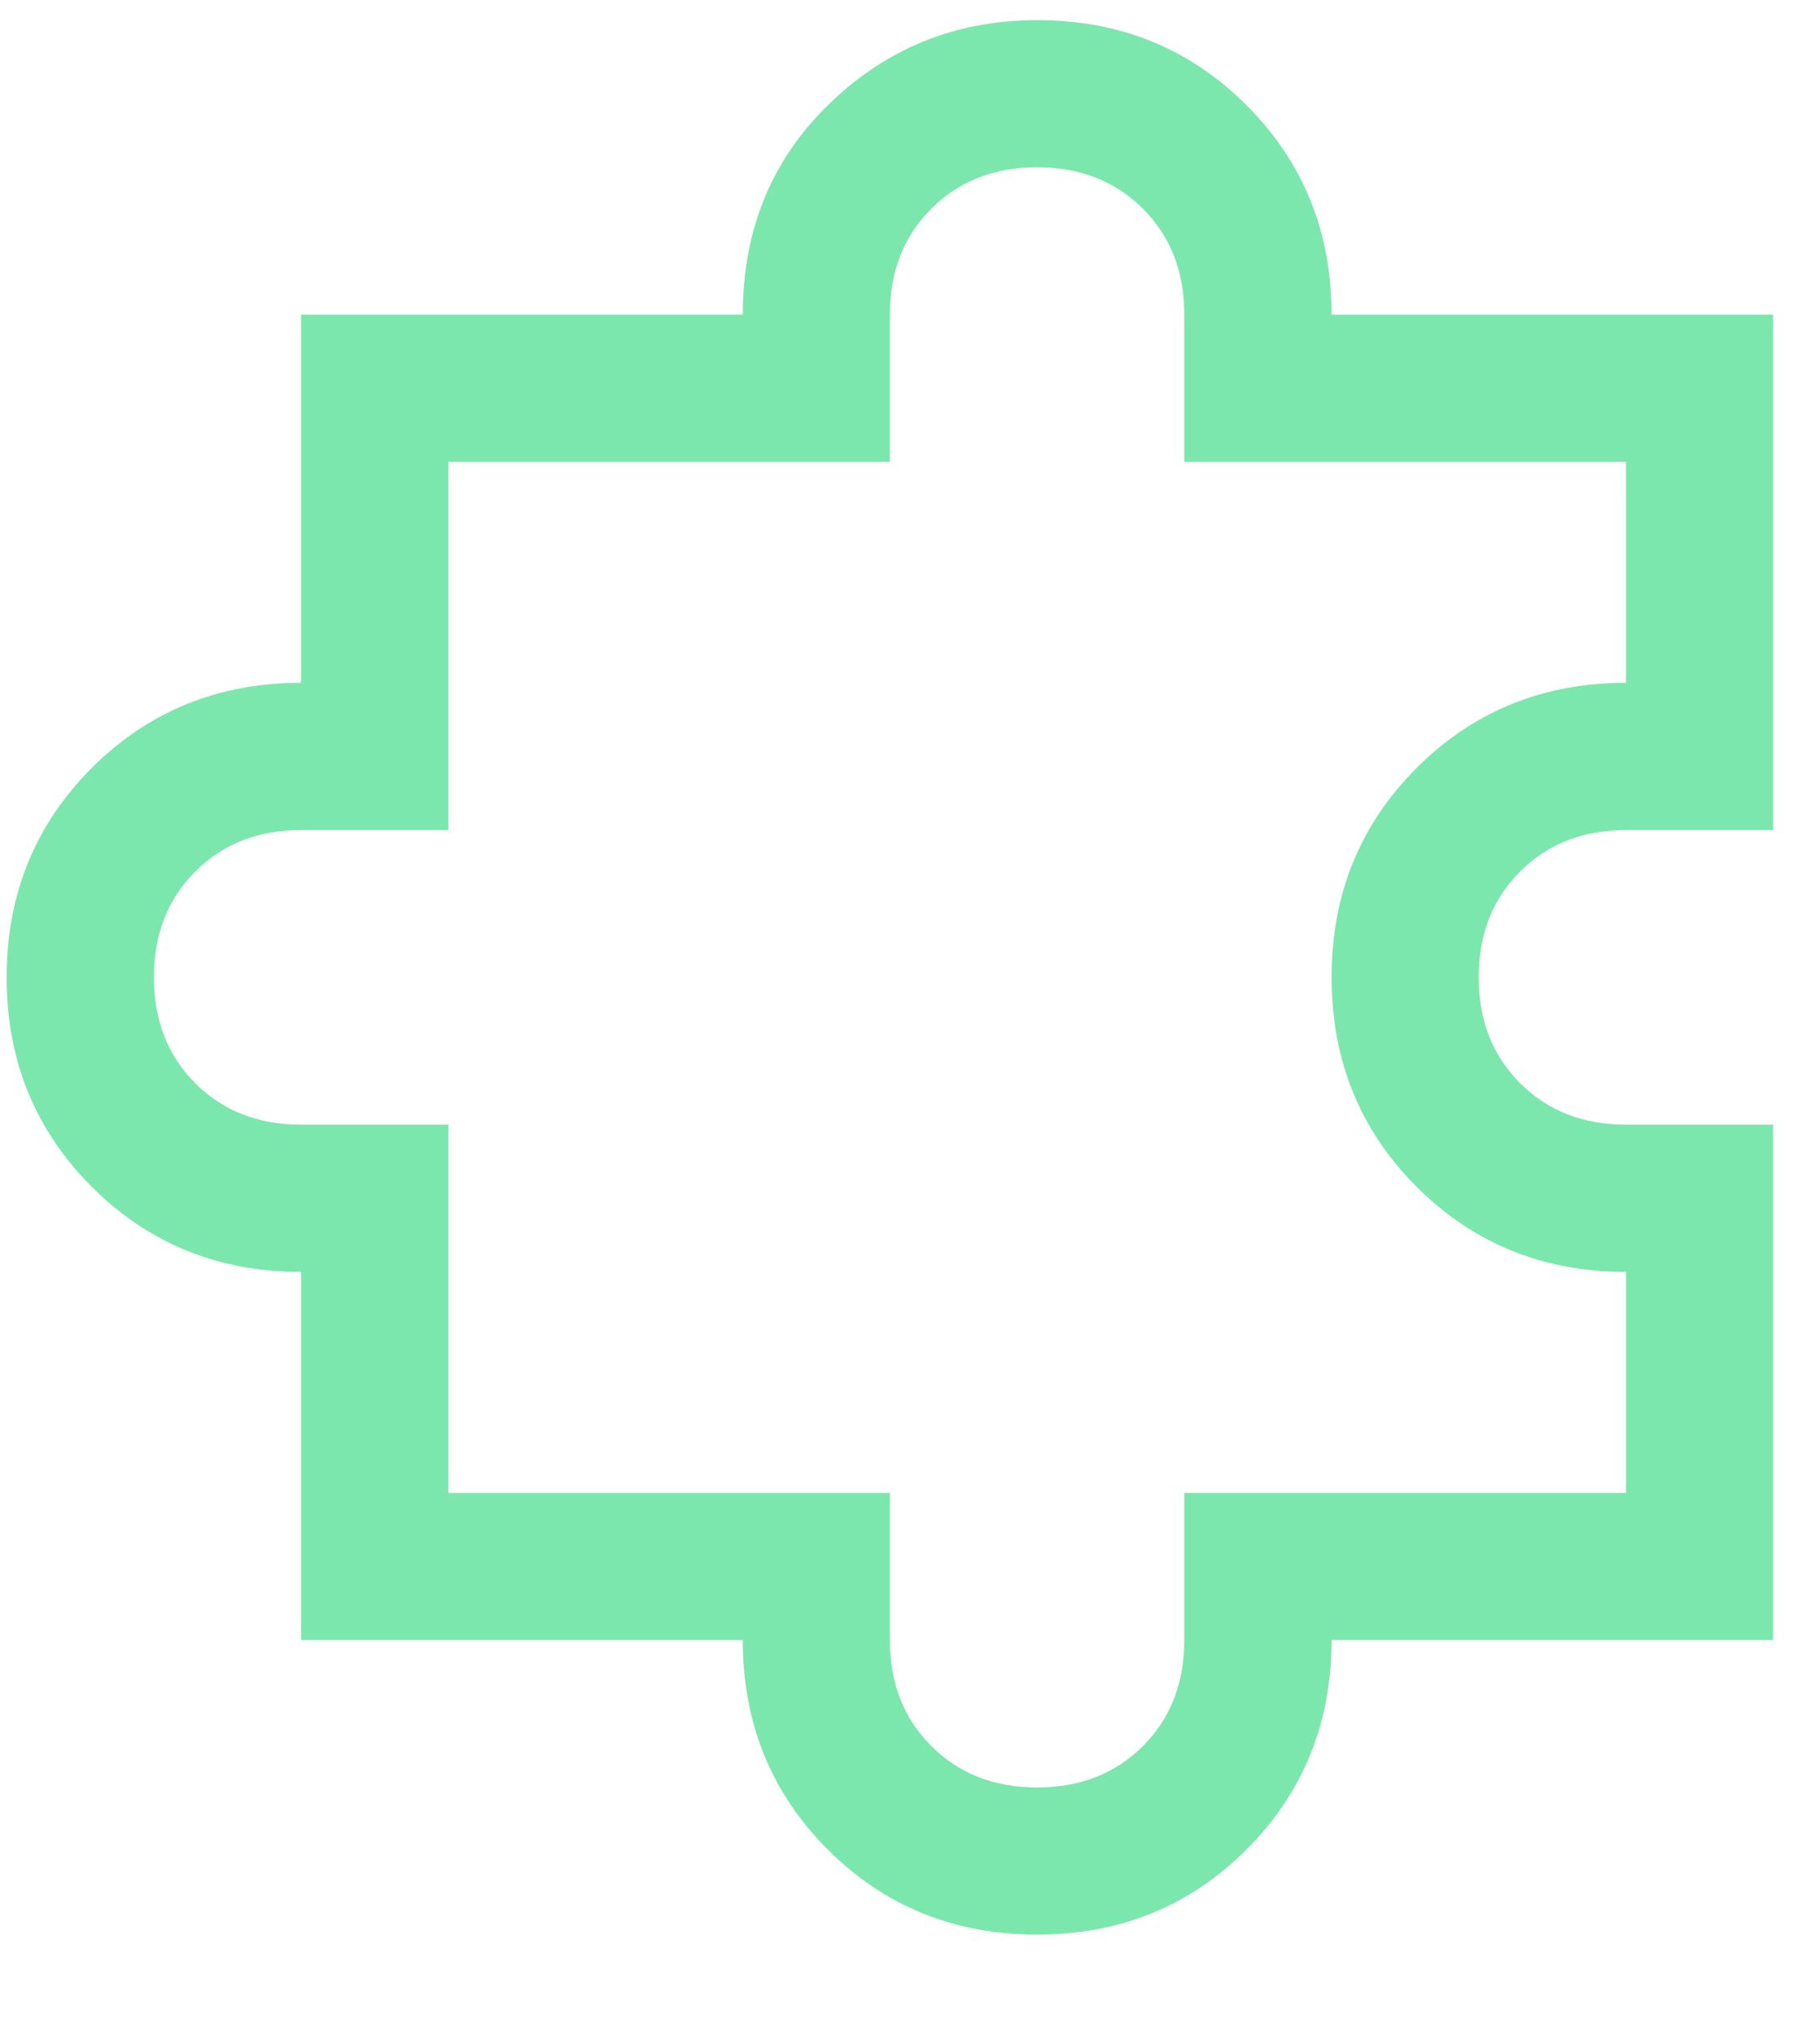 <?xml version="1.0" encoding="UTF-8"?>
<svg width="17px" height="19px" viewBox="0 0 17 19" version="1.1" xmlns="http://www.w3.org/2000/svg" xmlns:xlink="http://www.w3.org/1999/xlink">
    <title> copy</title>
    <g id="POS" stroke="none" stroke-width="1" fill="none" fill-rule="evenodd">
        <g id="POS-/-Sidenav" transform="translate(-17, -541)" fill="#7CE7AC" fill-rule="nonzero">
            <g id="UI-Kit" transform="translate(17, 541)">
                <path d="M9.688,18.062 C10.461,18.062 11.113,17.798 11.643,17.268 C12.173,16.738 12.438,16.086 12.438,15.312 L12.438,15.312 L16.562,15.312 L16.562,10.5 L15.188,10.5 C14.786,10.5 14.457,10.371 14.199,10.113 C13.941,9.855 13.812,9.526 13.812,9.125 C13.812,8.724 13.941,8.395 14.199,8.137 C14.457,7.879 14.786,7.75 15.188,7.75 L15.188,7.75 L16.562,7.75 L16.562,2.938 L12.438,2.938 C12.438,2.164 12.173,1.512 11.643,0.982 C11.113,0.452 10.461,0.188 9.688,0.188 C8.914,0.188 8.255,0.46 7.711,1.004 C7.195,1.52 6.938,2.164 6.938,2.938 L6.938,2.938 L2.812,2.938 L2.812,6.375 C2.039,6.375 1.387,6.64 0.857,7.17 C0.327,7.7 0.062,8.352 0.062,9.125 C0.062,9.898 0.327,10.55 0.857,11.08 C1.387,11.61 2.039,11.875 2.812,11.875 L2.812,11.875 L2.812,15.312 L6.938,15.312 C6.938,16.086 7.202,16.738 7.732,17.268 C8.262,17.798 8.914,18.062 9.688,18.062 Z M9.688,16.688 C9.286,16.688 8.957,16.559 8.699,16.301 C8.441,16.043 8.312,15.714 8.312,15.312 L8.312,15.312 L8.312,13.938 L4.188,13.938 L4.188,10.5 L2.812,10.5 C2.411,10.5 2.082,10.371 1.824,10.113 C1.566,9.855 1.438,9.526 1.438,9.125 C1.438,8.724 1.566,8.395 1.824,8.137 C2.082,7.879 2.411,7.75 2.812,7.75 L2.812,7.75 L4.188,7.75 L4.188,4.312 L8.312,4.312 L8.312,2.938 C8.312,2.536 8.441,2.207 8.699,1.949 C8.957,1.691 9.286,1.562 9.688,1.562 C10.089,1.562 10.418,1.691 10.676,1.949 C10.934,2.207 11.062,2.536 11.062,2.938 L11.062,2.938 L11.062,4.312 L15.188,4.312 L15.188,6.375 C14.414,6.375 13.762,6.64 13.232,7.17 C12.702,7.7 12.438,8.352 12.438,9.125 C12.438,9.898 12.702,10.55 13.232,11.08 C13.762,11.61 14.414,11.875 15.188,11.875 L15.188,11.875 L15.188,13.938 L11.062,13.938 L11.062,15.312 C11.062,15.714 10.934,16.043 10.676,16.301 C10.418,16.559 10.089,16.688 9.688,16.688 Z" id="-copy"></path>
            </g>
        </g>
    </g>
</svg>